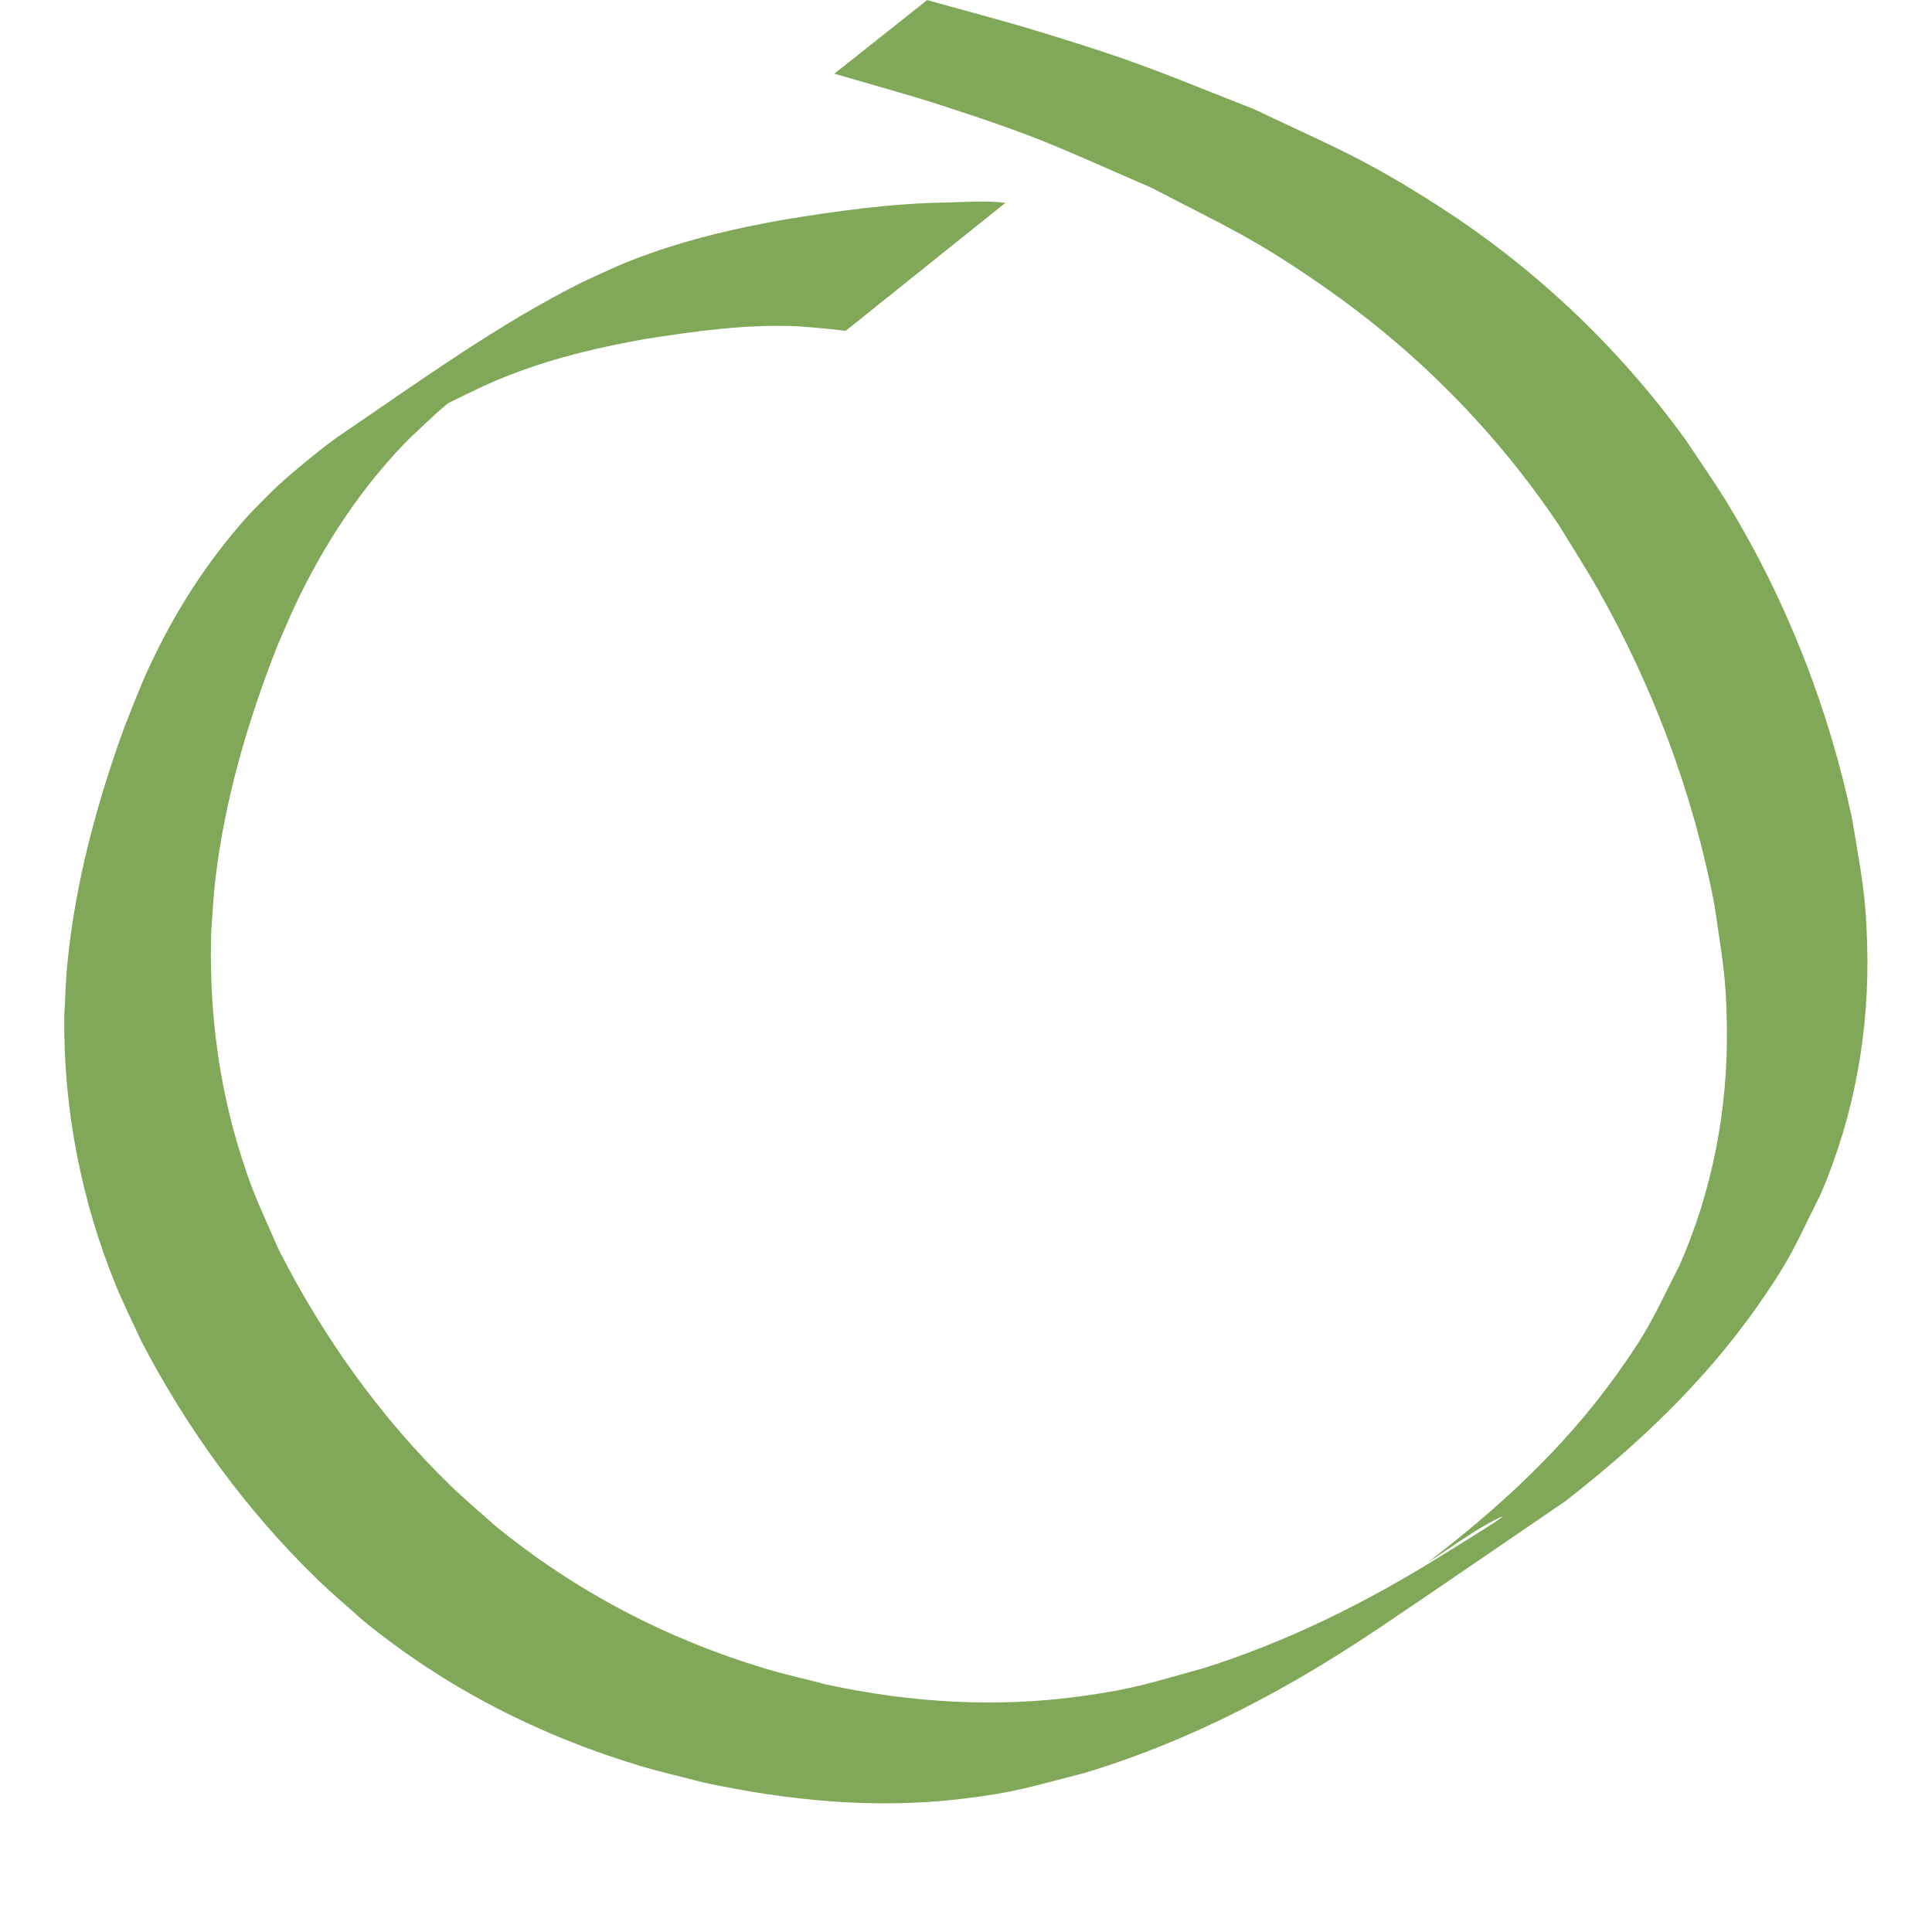 <?xml version="1.0" encoding="UTF-8" standalone="no"?>
<!-- Created with Inkscape (http://www.inkscape.org/) -->

<svg
   xmlns:dc="http://purl.org/dc/elements/1.1/"
   xmlns:cc="http://creativecommons.org/ns#"
   xmlns:rdf="http://www.w3.org/1999/02/22-rdf-syntax-ns#"
   xmlns:svg="http://www.w3.org/2000/svg"
   xmlns="http://www.w3.org/2000/svg"
   xmlns:xlink="http://www.w3.org/1999/xlink"
   xmlns:sodipodi="http://sodipodi.sourceforge.net/DTD/sodipodi-0.dtd"
   xmlns:inkscape="http://www.inkscape.org/namespaces/inkscape"
   width="30"
   height="30"
   id="svg4352"
   version="1.1"
   inkscape:version="0.48.3.1 r9886"
   sodipodi:docname="today.svg">
  <defs
     id="defs4354">
    <linearGradient
       inkscape:collect="always"
       xlink:href="#linearGradient3921-5-9"
       id="linearGradient4336"
       x1="35"
       y1="3"
       x2="35"
       y2="19"
       gradientUnits="userSpaceOnUse"
       gradientTransform="matrix(1.067,0,0,1.125,-8.267,-2.375)" />
    <linearGradient
       id="linearGradient3921-5-9">
      <stop
         offset="0"
         style="stop-color:#6e9941;stop-opacity:1;"
         id="stop3923-6-1" />
      <stop
         offset="1"
         style="stop-color:#d6e8c3;stop-opacity:1;"
         id="stop3925-4-6" />
    </linearGradient>
    <linearGradient
       id="linearGradient4219">
      <stop
         id="stop4221"
         offset="0"
         style="stop-color:#ffffff;stop-opacity:1;" />
      <stop
         id="stop4223"
         offset="1"
         style="stop-color:#f0f0f0;stop-opacity:1;" />
    </linearGradient>
    <linearGradient
       id="linearGradient4259">
      <stop
         style="stop-color:#f4f4f4;stop-opacity:1;"
         offset="0"
         id="stop4261" />
      <stop
         style="stop-color:#c8c8c8;stop-opacity:1;"
         offset="1"
         id="stop4263" />
    </linearGradient>
    <linearGradient
       inkscape:collect="always"
       xlink:href="#linearGradient4071-3-0"
       id="linearGradient4350"
       gradientUnits="userSpaceOnUse"
       gradientTransform="matrix(1.067,0,0,1.125,-8.267,-2.375)"
       x1="35"
       y1="3"
       x2="35"
       y2="19" />
    <linearGradient
       inkscape:collect="always"
       id="linearGradient4071-3-0">
      <stop
         style="stop-color:#000000;stop-opacity:1;"
         offset="0"
         id="stop4073-8-9" />
      <stop
         style="stop-color:#000000;stop-opacity:0;"
         offset="1"
         id="stop4075-4-0" />
    </linearGradient>
    <linearGradient
       y2="34"
       x2="54"
       y1="34"
       x1="37"
       gradientUnits="userSpaceOnUse"
       id="linearGradient4240-5"
       xlink:href="#linearGradient4259-9"
       inkscape:collect="always" />
    <linearGradient
       id="linearGradient4259-9">
      <stop
         style="stop-color:#f4f4f4;stop-opacity:1;"
         offset="0"
         id="stop4261-1" />
      <stop
         style="stop-color:#e1e1e1;stop-opacity:1;"
         offset="1"
         id="stop4263-9" />
    </linearGradient>
    <linearGradient
       y2="19"
       x2="35"
       y1="3"
       x1="35"
       gradientTransform="matrix(1,0,0,1.125,-19,42.625)"
       gradientUnits="userSpaceOnUse"
       id="linearGradient4386-6"
       xlink:href="#linearGradient3921-5-9-5"
       inkscape:collect="always" />
    <linearGradient
       id="linearGradient3921-5-9-5">
      <stop
         offset="0"
         style="stop-color:#6e9941;stop-opacity:1;"
         id="stop3923-6-1-3" />
      <stop
         offset="1"
         style="stop-color:#c2dda7;stop-opacity:1;"
         id="stop3925-4-6-5" />
    </linearGradient>
    <linearGradient
       y2="19"
       x2="35"
       y1="3"
       x1="35"
       gradientTransform="matrix(1,0,0,1.125,-34,-23.375)"
       gradientUnits="userSpaceOnUse"
       id="linearGradient5099"
       xlink:href="#linearGradient3921-5-9-5"
       inkscape:collect="always" />
    <linearGradient
       y2="19"
       x2="35"
       y1="3"
       x1="35"
       gradientTransform="matrix(1,0,0,1.125,-19,42.625)"
       gradientUnits="userSpaceOnUse"
       id="linearGradient4386-1"
       xlink:href="#linearGradient3921-5-9-7"
       inkscape:collect="always" />
    <linearGradient
       id="linearGradient3921-5-9-7">
      <stop
         offset="0"
         style="stop-color:#6e9941;stop-opacity:1;"
         id="stop3923-6-1-5" />
      <stop
         offset="1"
         style="stop-color:#c2dda7;stop-opacity:1;"
         id="stop3925-4-6-8" />
    </linearGradient>
    <linearGradient
       y2="19"
       x2="35"
       y1="3"
       x1="35"
       gradientTransform="matrix(1,0,0,1.125,-19,42.625)"
       gradientUnits="userSpaceOnUse"
       id="linearGradient4386-8"
       xlink:href="#linearGradient3921-5-9-1"
       inkscape:collect="always" />
    <linearGradient
       id="linearGradient3921-5-9-1">
      <stop
         offset="0"
         style="stop-color:#6e9941;stop-opacity:1;"
         id="stop3923-6-1-2" />
      <stop
         offset="1"
         style="stop-color:#c2dda7;stop-opacity:1;"
         id="stop3925-4-6-50" />
    </linearGradient>
    <linearGradient
       y2="19"
       x2="35"
       y1="3"
       x1="35"
       gradientTransform="matrix(1,0,0,1.125,-21,15.625)"
       gradientUnits="userSpaceOnUse"
       id="linearGradient5236"
       xlink:href="#linearGradient3921-5-9-1"
       inkscape:collect="always" />
    <linearGradient
       y2="19"
       x2="35"
       y1="3"
       x1="35"
       gradientTransform="matrix(1,0,0,1.125,-19,42.625)"
       gradientUnits="userSpaceOnUse"
       id="linearGradient4386-64"
       xlink:href="#linearGradient3921-5-9-9"
       inkscape:collect="always" />
    <linearGradient
       id="linearGradient3921-5-9-9">
      <stop
         offset="0"
         style="stop-color:#6e9941;stop-opacity:1;"
         id="stop3923-6-1-50" />
      <stop
         offset="1"
         style="stop-color:#c2dda7;stop-opacity:1;"
         id="stop3925-4-6-2" />
    </linearGradient>
    <linearGradient
       inkscape:collect="always"
       xlink:href="#linearGradient3921-5-9-8"
       id="linearGradient3829-9"
       x1="-20"
       y1="14"
       x2="0"
       y2="14"
       gradientUnits="userSpaceOnUse"
       gradientTransform="translate(58,-30)" />
    <linearGradient
       id="linearGradient3921-5-9-8">
      <stop
         offset="0"
         style="stop-color:#6e9941;stop-opacity:1;"
         id="stop3923-6-1-8" />
      <stop
         offset="1"
         style="stop-color:#d6e8c3;stop-opacity:1;"
         id="stop3925-4-6-24" />
    </linearGradient>
    <linearGradient
       y2="14"
       x2="0"
       y1="14"
       x1="-20"
       gradientTransform="translate(54,5)"
       gradientUnits="userSpaceOnUse"
       id="linearGradient3846-1"
       xlink:href="#linearGradient3921-5-9-8-3"
       inkscape:collect="always" />
    <linearGradient
       id="linearGradient3921-5-9-8-3">
      <stop
         offset="0"
         style="stop-color:#6e9941;stop-opacity:1;"
         id="stop3923-6-1-8-3" />
      <stop
         offset="1"
         style="stop-color:#d6e8c3;stop-opacity:1;"
         id="stop3925-4-6-24-9" />
    </linearGradient>
    <linearGradient
       inkscape:collect="always"
       xlink:href="#linearGradient3921-5-9-4"
       id="linearGradient3829-8"
       x1="-20"
       y1="14"
       x2="6"
       y2="14"
       gradientUnits="userSpaceOnUse"
       gradientTransform="translate(58,-30)" />
    <linearGradient
       id="linearGradient3921-5-9-4">
      <stop
         offset="0"
         style="stop-color:#6e9941;stop-opacity:1;"
         id="stop3923-6-1-7" />
      <stop
         offset="1"
         style="stop-color:#d6e8c3;stop-opacity:1;"
         id="stop3925-4-6-6" />
    </linearGradient>
  </defs>
  <sodipodi:namedview
     id="base"
     pagecolor="#ffffff"
     bordercolor="#666666"
     borderopacity="1.0"
     inkscape:pageopacity="0.0"
     inkscape:pageshadow="2"
     inkscape:zoom="7.9999996"
     inkscape:cx="-18.494386"
     inkscape:cy="13.101048"
     inkscape:current-layer="layer1"
     showgrid="true"
     inkscape:document-units="px"
     inkscape:grid-bbox="true"
     inkscape:window-width="1366"
     inkscape:window-height="715"
     inkscape:window-x="0"
     inkscape:window-y="28"
     inkscape:window-maximized="1">
    <inkscape:grid
       type="xygrid"
       id="grid4388"
       empspacing="5"
       visible="true"
       enabled="true"
       snapvisiblegridlinesonly="true" />
  </sodipodi:namedview>
  <g
     id="layer1"
     inkscape:label="Layer 1"
     inkscape:groupmode="layer"
     transform="translate(0,-34)">
    <path
       style="fill:#81a859;fill-opacity:1;stroke:#81a859;stroke-width:0;stroke-linejoin:round;stroke-miterlimit:4;stroke-opacity:1;stroke-dasharray:none"
       id="path3986"
       d="m 13.128,39.137 c -0.255,-0.033 -0.512,-0.054 -0.768,-0.072 -0.789,-0.032 -1.574,0.079 -2.354,0.201 -0.675,0.121 -1.348,0.276 -1.998,0.522 -0.442,0.167 -0.599,0.254 -1.028,0.462 -0.171,0.093 -0.345,0.18 -0.514,0.278 -0.171,0.099 -0.671,0.424 -0.506,0.313 0.58,-0.392 1.161,-0.782 1.752,-1.153 0.164,-0.104 -0.318,0.228 -0.474,0.349 -0.433,0.337 -0.476,0.394 -0.882,0.773 -0.727,0.735 -1.318,1.622 -1.778,2.6 -0.099,0.21 -0.186,0.427 -0.28,0.641 -0.451,1.152 -0.81,2.365 -0.956,3.622 -0.03,0.259 -0.041,0.52 -0.062,0.781 -0.035,1.114 0.09,2.229 0.401,3.287 0.217,0.739 0.337,0.952 0.641,1.651 0.701,1.386 1.605,2.638 2.671,3.674 0.221,0.215 0.456,0.41 0.684,0.615 1.263,1.038 2.69,1.771 4.19,2.224 0.321,0.097 0.646,0.168 0.97,0.253 1.305,0.283 2.638,0.363 3.958,0.18 0.837,-0.116 1.084,-0.212 1.902,-0.437 1.283,-0.406 2.509,-1.01 3.677,-1.739 0.3,-0.187 1.201,-0.738 0.887,-0.584 -0.383,0.187 -0.731,0.457 -1.096,0.686 1.081,-0.826 2.112,-1.764 2.94,-2.922 0.516,-0.722 0.567,-0.893 0.973,-1.69 0.507,-1.152 0.753,-2.406 0.737,-3.695 -0.01,-0.826 -0.078,-1.106 -0.196,-1.921 -0.333,-1.738 -0.959,-3.385 -1.802,-4.876 -0.192,-0.339 -0.402,-0.663 -0.603,-0.994 -1.004,-1.498 -2.25,-2.735 -3.655,-3.713 -1.098,-0.764 -1.494,-0.92 -2.678,-1.537 -1.481,-0.641 -1.651,-0.754 -3.196,-1.259 -0.573,-0.187 -1.153,-0.342 -1.729,-0.513 0,0 1.441,-1.143 1.441,-1.143 l 0,0 c 0.588,0.166 1.179,0.318 1.764,0.497 1.581,0.485 1.783,0.597 3.313,1.198 1.22,0.579 1.678,0.748 2.819,1.475 1.479,0.943 2.799,2.166 3.883,3.66 0.216,0.329 0.444,0.648 0.649,0.986 0.903,1.483 1.565,3.151 1.937,4.909 0.134,0.831 0.209,1.118 0.232,1.964 0.036,1.334 -0.204,2.637 -0.715,3.836 -0.414,0.832 -0.464,1.006 -0.993,1.761 -0.836,1.191 -1.877,2.163 -2.973,3.019 -0.949,0.646 -1.894,1.299 -2.846,1.939 -0.604,0.406 -1.18,0.763 -1.814,1.104 -0.909,0.488 -1.85,0.892 -2.821,1.184 -0.829,0.211 -1.078,0.304 -1.924,0.403 -1.332,0.155 -2.67,0.025 -3.982,-0.257 -0.329,-0.086 -0.661,-0.161 -0.988,-0.259 -1.538,-0.463 -3.007,-1.198 -4.304,-2.26 -0.233,-0.21 -0.473,-0.41 -0.699,-0.629 -1.091,-1.058 -2.026,-2.324 -2.755,-3.734 -0.126,-0.278 -0.263,-0.55 -0.379,-0.833 -0.538,-1.316 -0.82,-2.744 -0.803,-4.199 0.016,-0.267 0.022,-0.535 0.048,-0.8 0.123,-1.27 0.461,-2.502 0.886,-3.677 0.222,-0.554 0.282,-0.739 0.547,-1.264 0.387,-0.766 0.866,-1.462 1.425,-2.073 0.142,-0.141 0.279,-0.287 0.425,-0.422 0.204,-0.188 0.704,-0.602 0.928,-0.754 1.242,-0.843 2.469,-1.737 3.796,-2.399 0.463,-0.211 0.582,-0.278 1.057,-0.446 0.671,-0.238 1.361,-0.395 2.054,-0.517 0.831,-0.138 1.666,-0.253 2.507,-0.268 0.313,-0.006 0.63,-0.034 0.941,0.005 0,0 -2.486,1.992 -2.486,1.992 z"
       inkscape:connector-curvature="0" />
  </g>
</svg>
